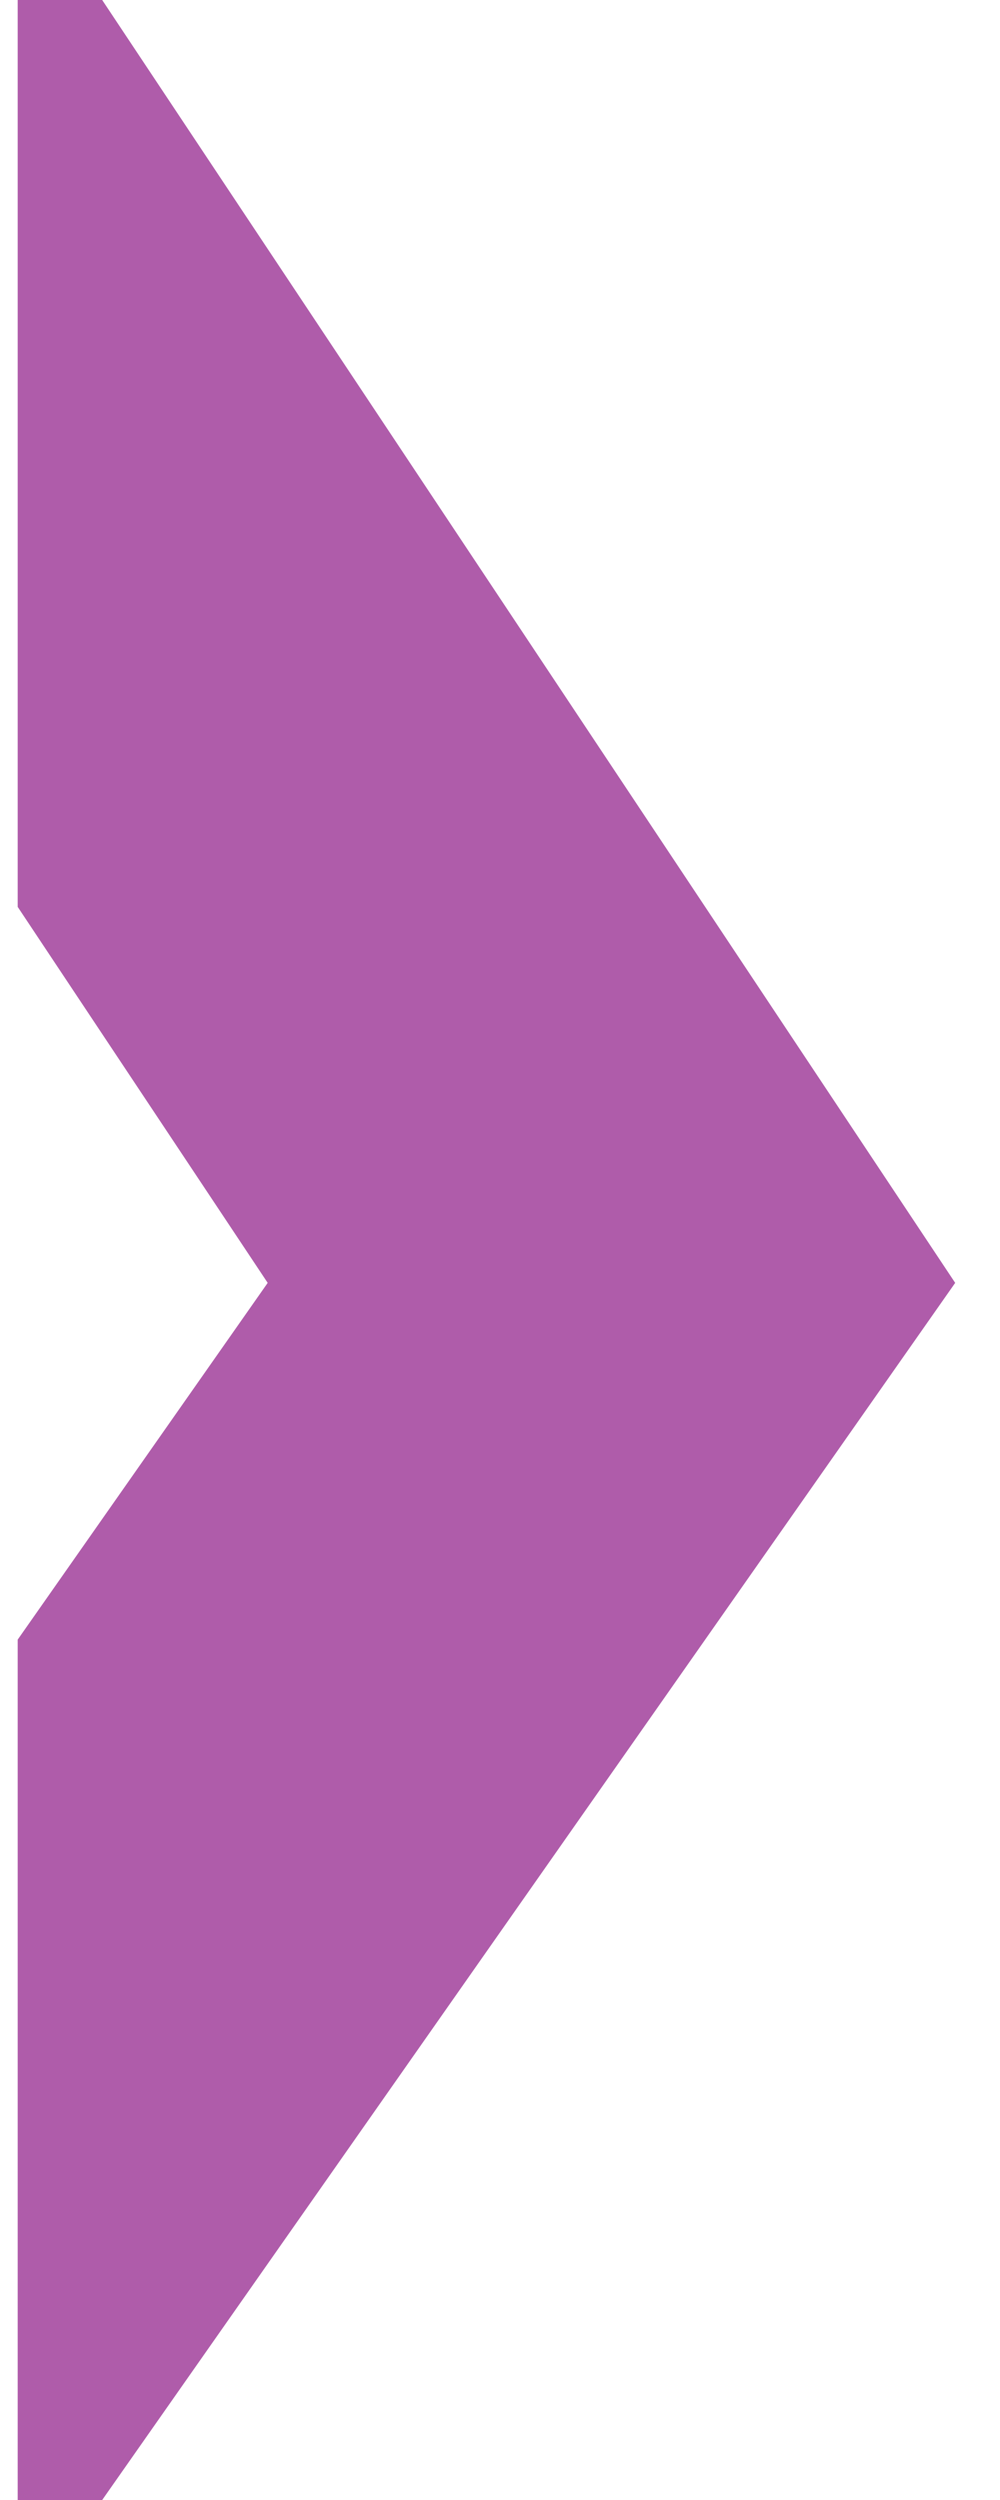 <svg width="16" height="40" viewBox="0 0 16 40" fill="none" xmlns="http://www.w3.org/2000/svg">
<path fill-rule="evenodd" clip-rule="evenodd" d="M1.635 0H0.283V14.51L4.283 20.526L0.283 26.234V40H1.635L15.283 20.526L1.635 0Z" fill="#AF5CAA"/>
</svg>
